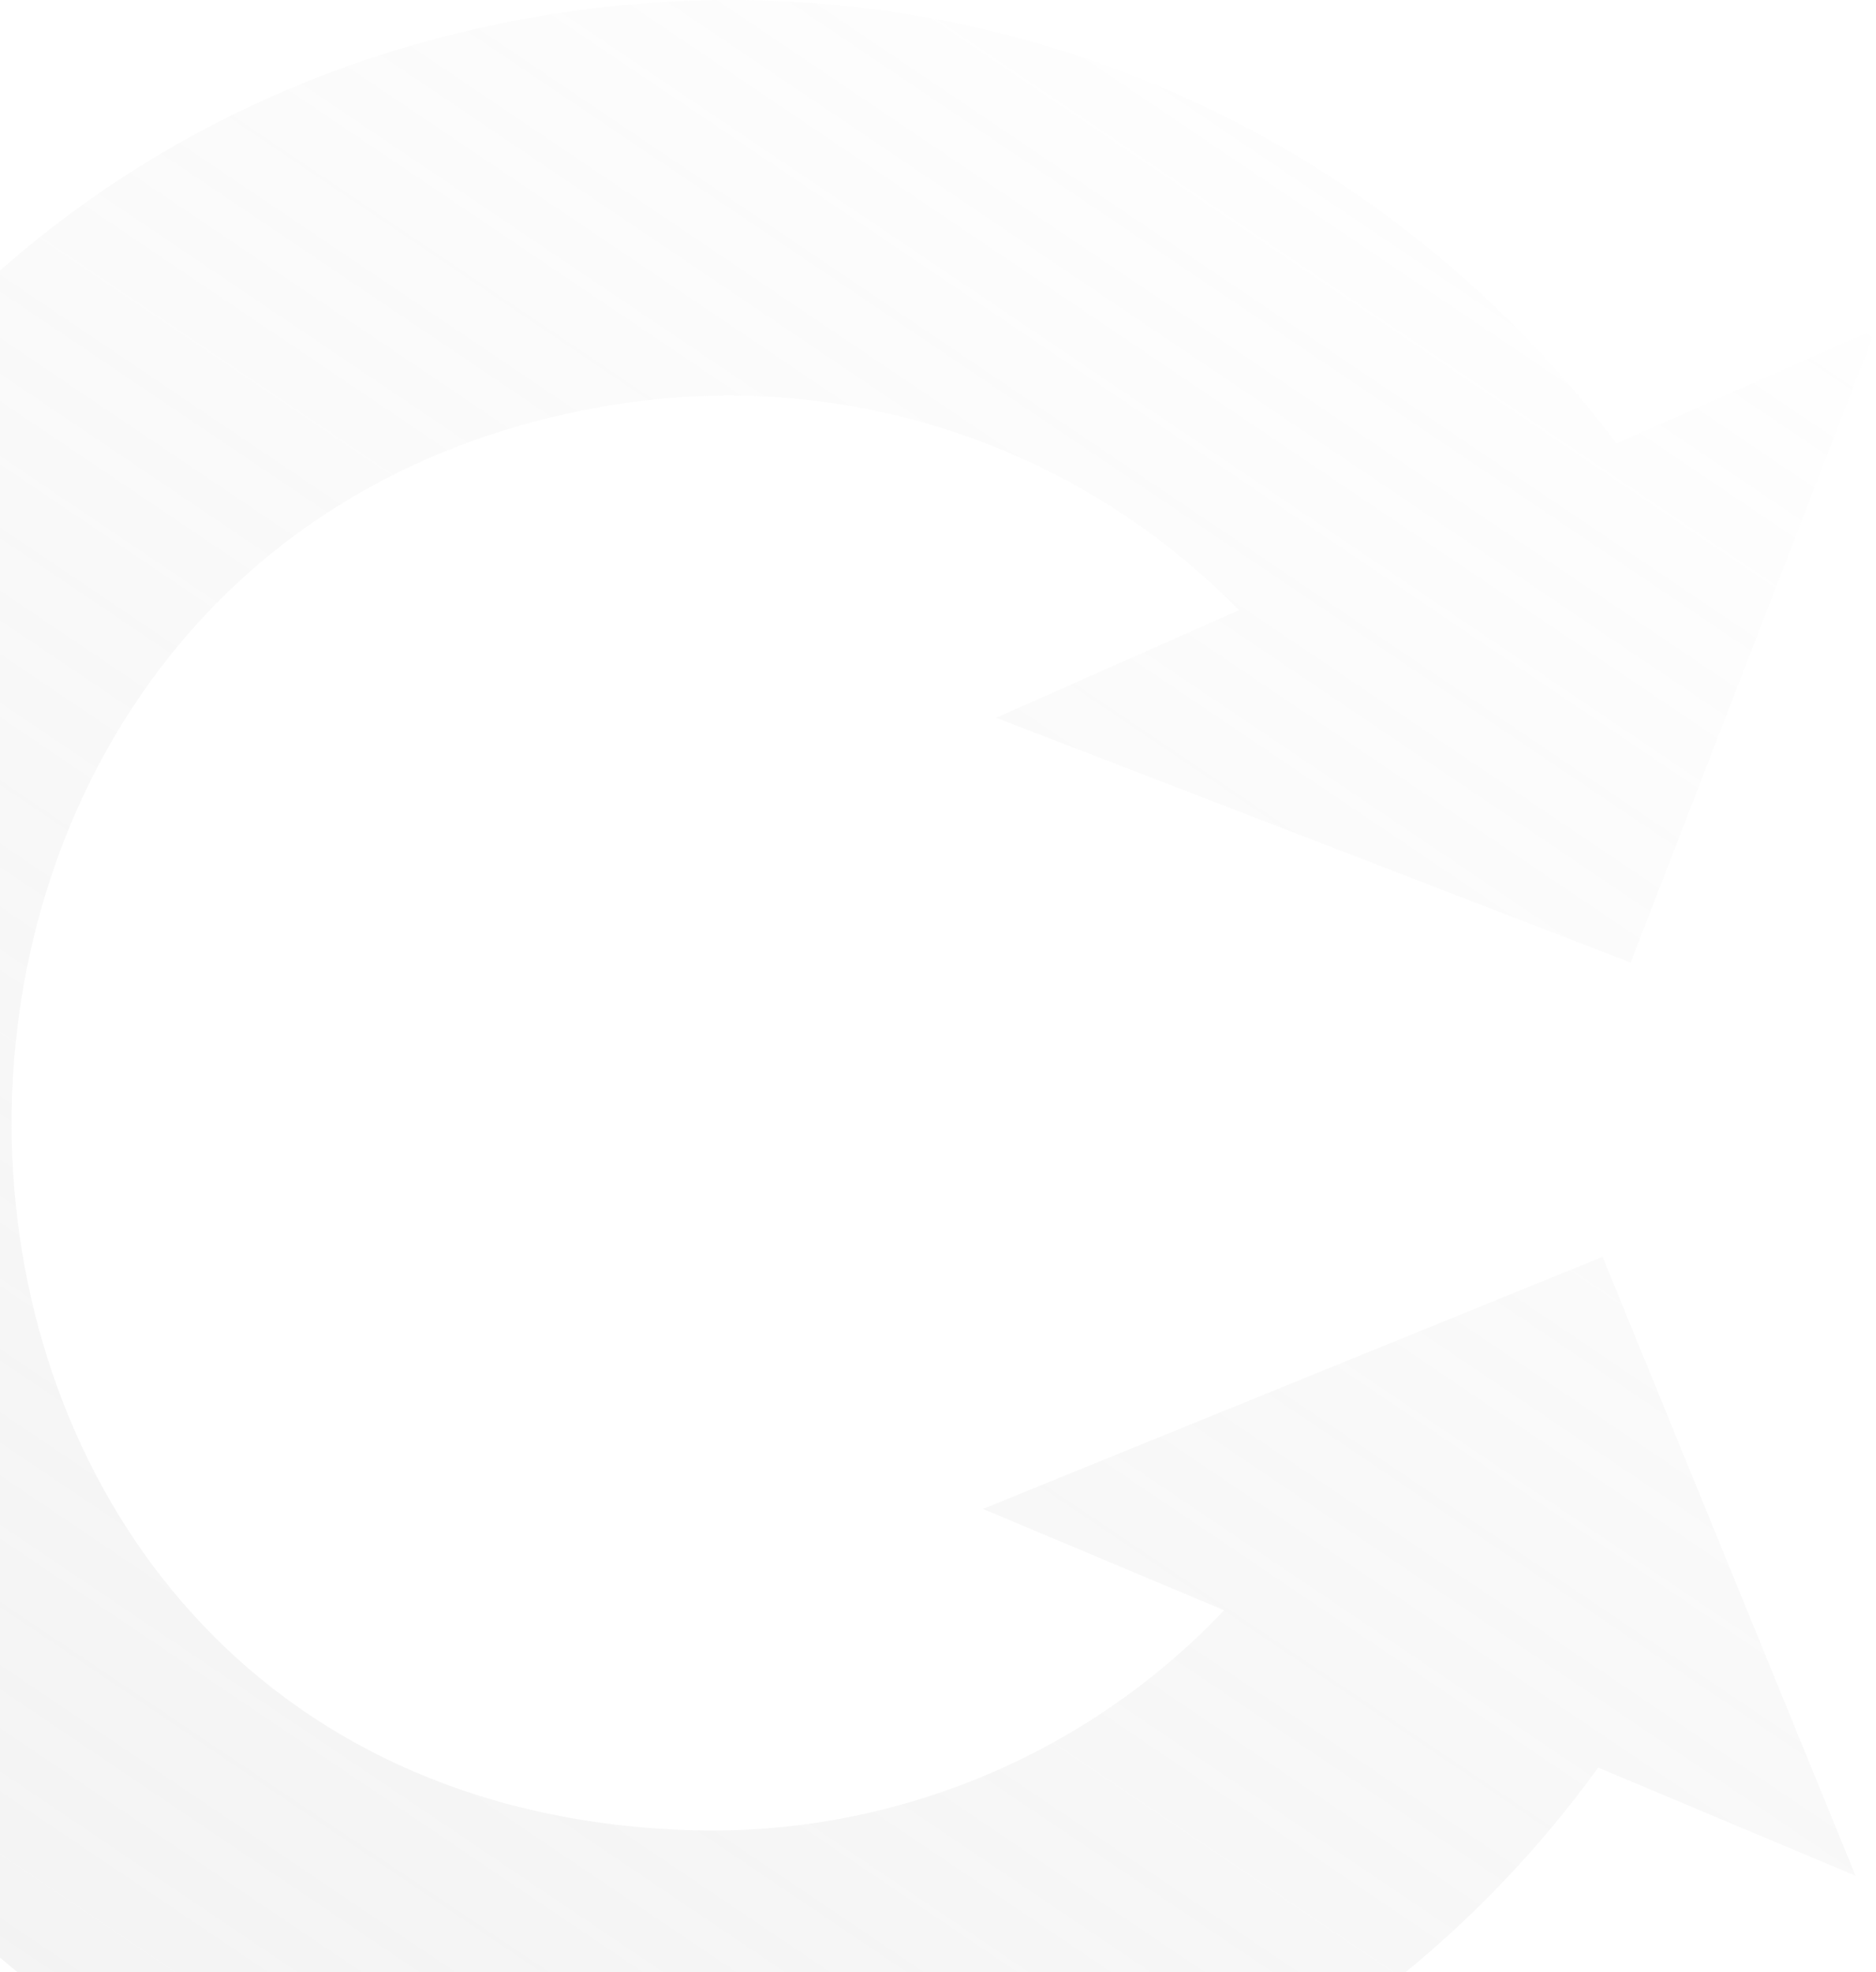 <svg width="371" height="390" viewBox="0 0 371 390" fill="none" xmlns="http://www.w3.org/2000/svg">
  <path opacity="0.2" d="M107.793 3.016C120.072 0.985 132.3 0 144.438 0C212.957 0 277.541 31.826 319.681 87.698L371 65.029L322.479 190.353L197.005 141.95L245.022 120.669C212.886 87.909 166.993 72.498 120.626 80.179C-43.304 107.371 -35.599 355.617 135.572 361.926C175.681 363.41 214.489 347.573 242.079 318.457L194.39 298.415L316.934 248.555L366.955 370.952L316.068 349.572C245.902 446.32 110.494 467.936 13.634 397.849C-140.083 286.618 -84.406 34.955 107.793 3.016Z" fill="url(#paint0_linear)"/>
  <defs>
    <linearGradient id="paint0_linear" x1="1.5" y1="411.5" x2="297" y2="-26.5" gradientUnits="userSpaceOnUse">
      <stop stop-color="#C4C4C4"/>
      <stop offset="1" stop-color="#C4C4C4" stop-opacity="0"/>
    </linearGradient>
  </defs>
</svg>
